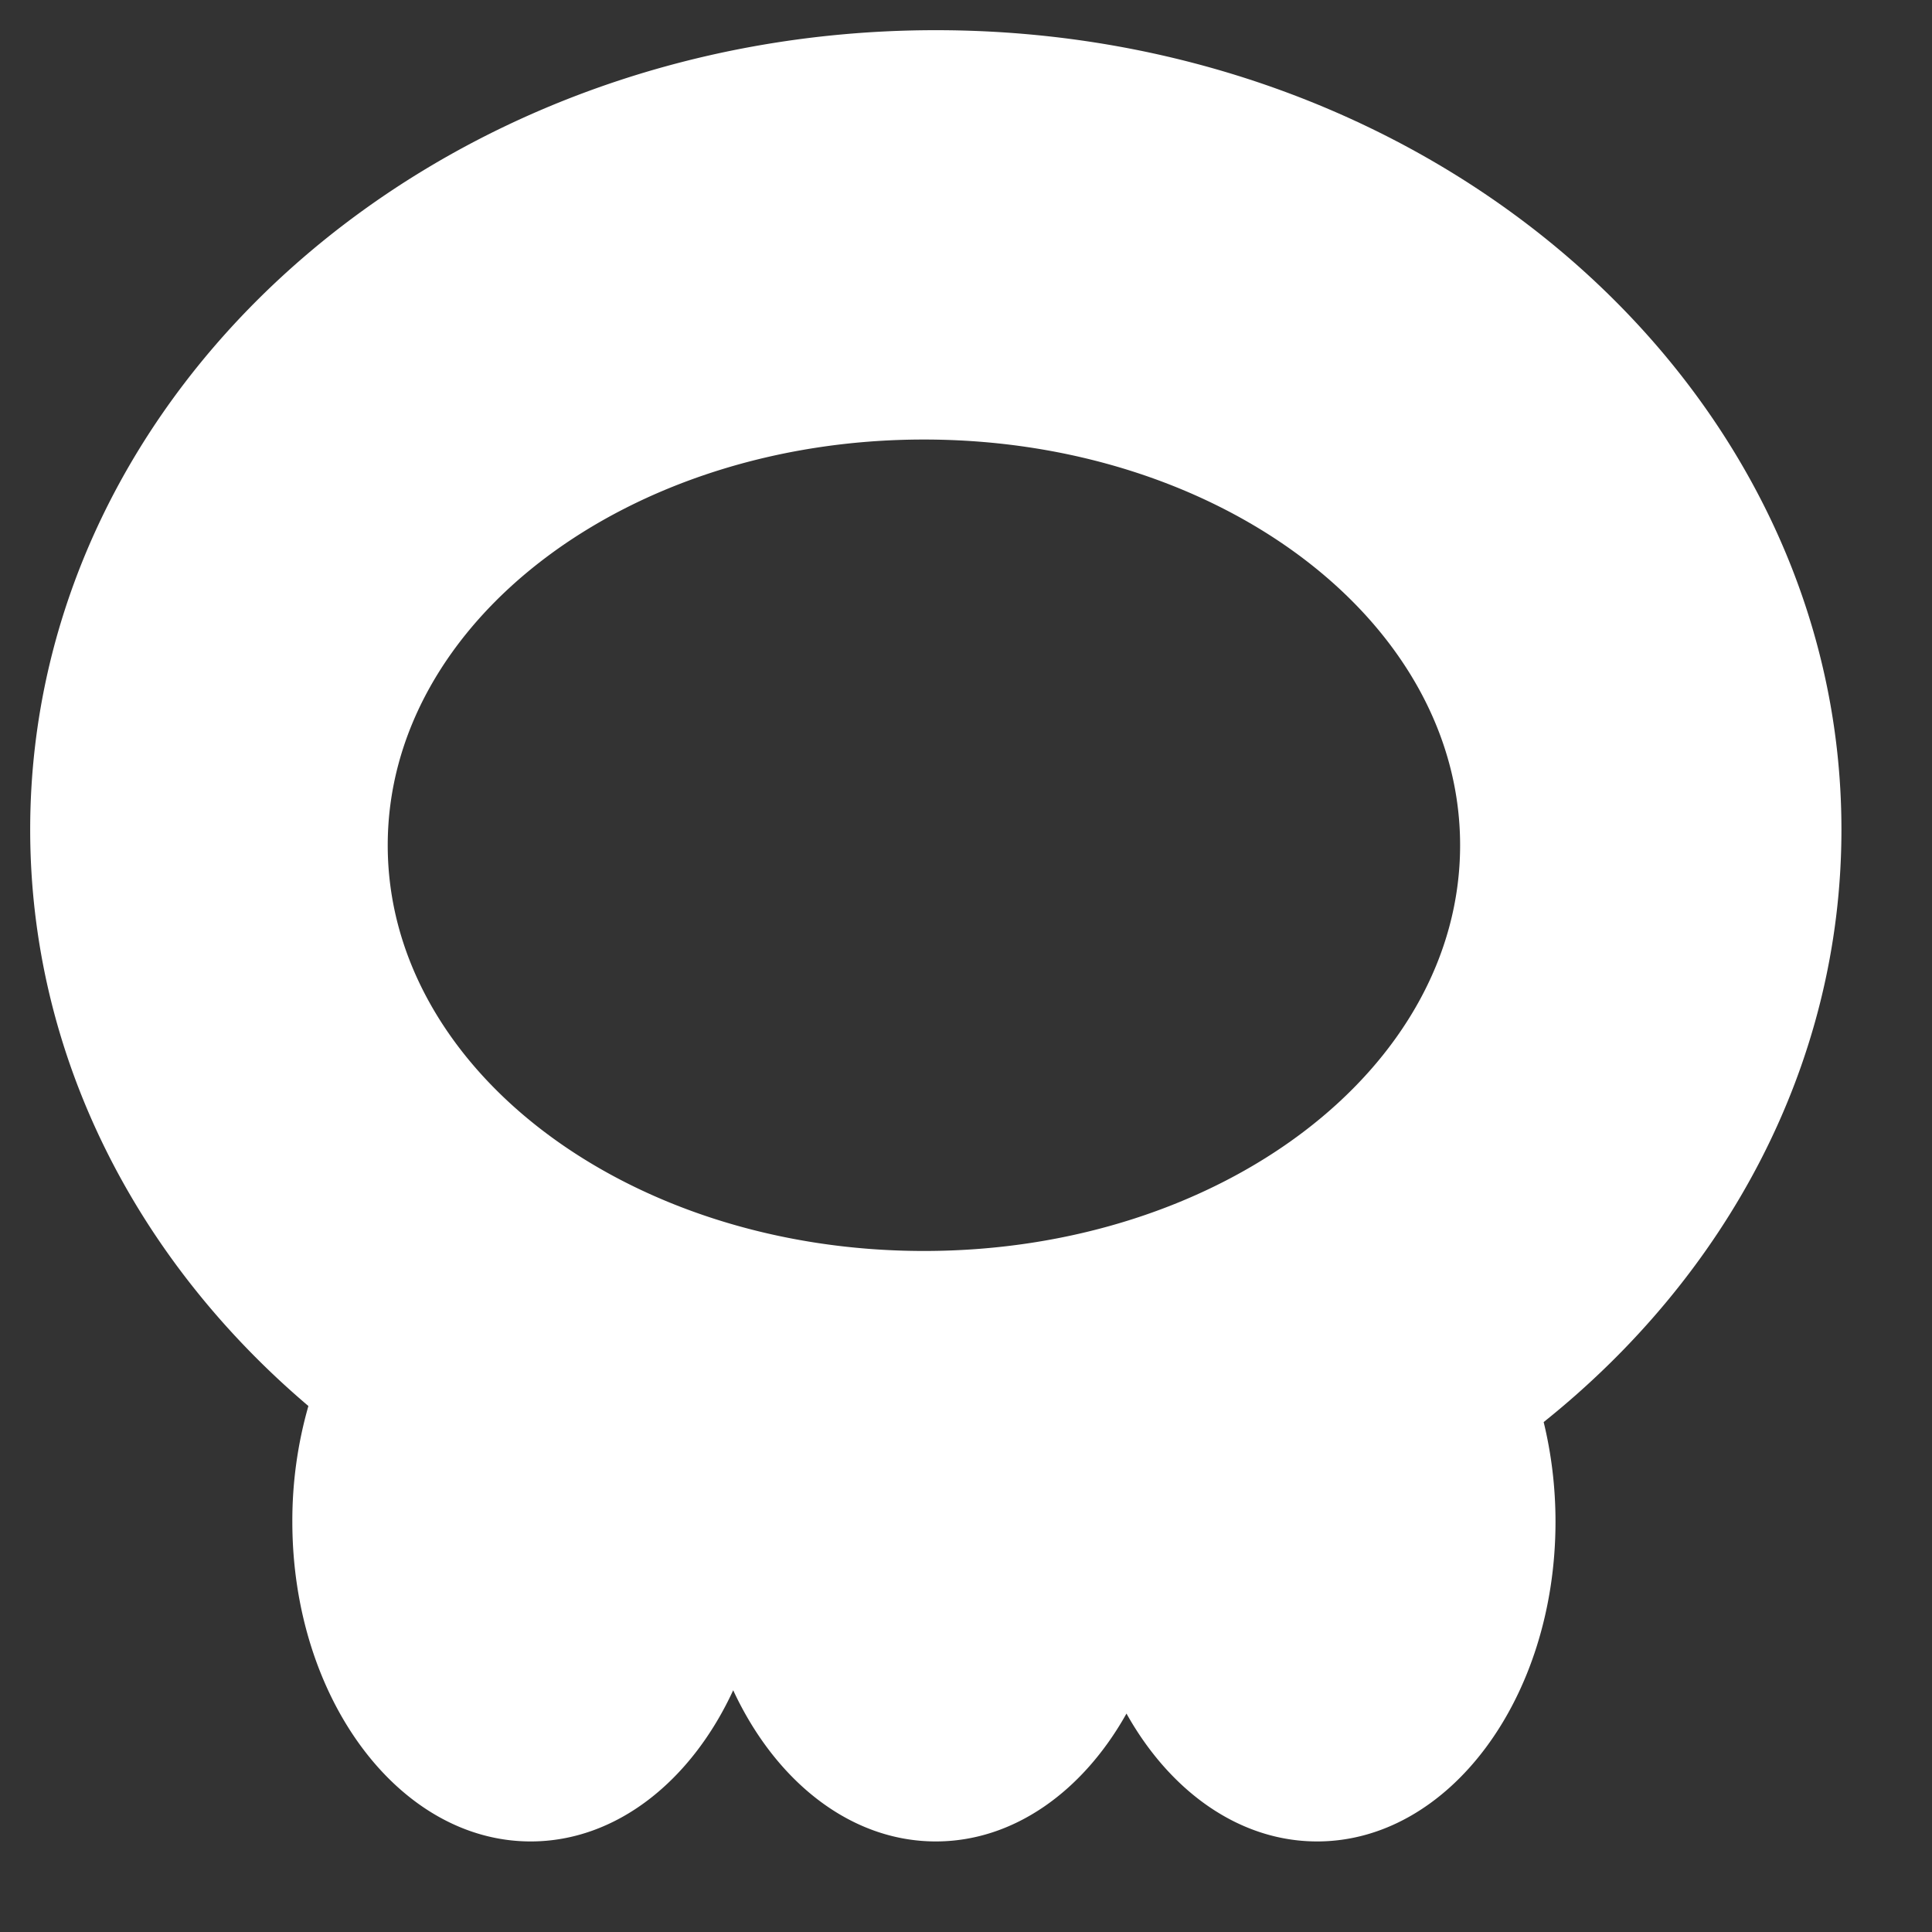<svg xmlns="http://www.w3.org/2000/svg" width="16" height="16"><rect width="100%" height="100%" fill="#333333" stroke="none"/><path fill="#FFF" fill-rule="evenodd" d="M12.784 11.777c1.514-1.211 2.466-2.961 2.466-4.907 0-3.656-3.358-6.62-7.5-6.62C3.608.25.25 3.214.25 6.87c0 1.875.884 3.569 2.304 4.774a3.45 3.45 0 0 0-.133.958c0 1.463.884 2.648 1.974 2.648.708 0 1.33-.5 1.677-1.252.349.752.97 1.252 1.678 1.252.646 0 1.219-.416 1.579-1.059.36.643.933 1.059 1.579 1.059 1.09 0 1.974-1.185 1.974-2.648 0-.288-.035-.566-.098-.825zM12.092 7c0 1.856-1.988 3.36-4.44 3.36-2.453 0-4.441-1.504-4.441-3.36 0-1.856 1.988-3.36 4.44-3.36 2.453 0 4.441 1.504 4.441 3.36z"/></svg>